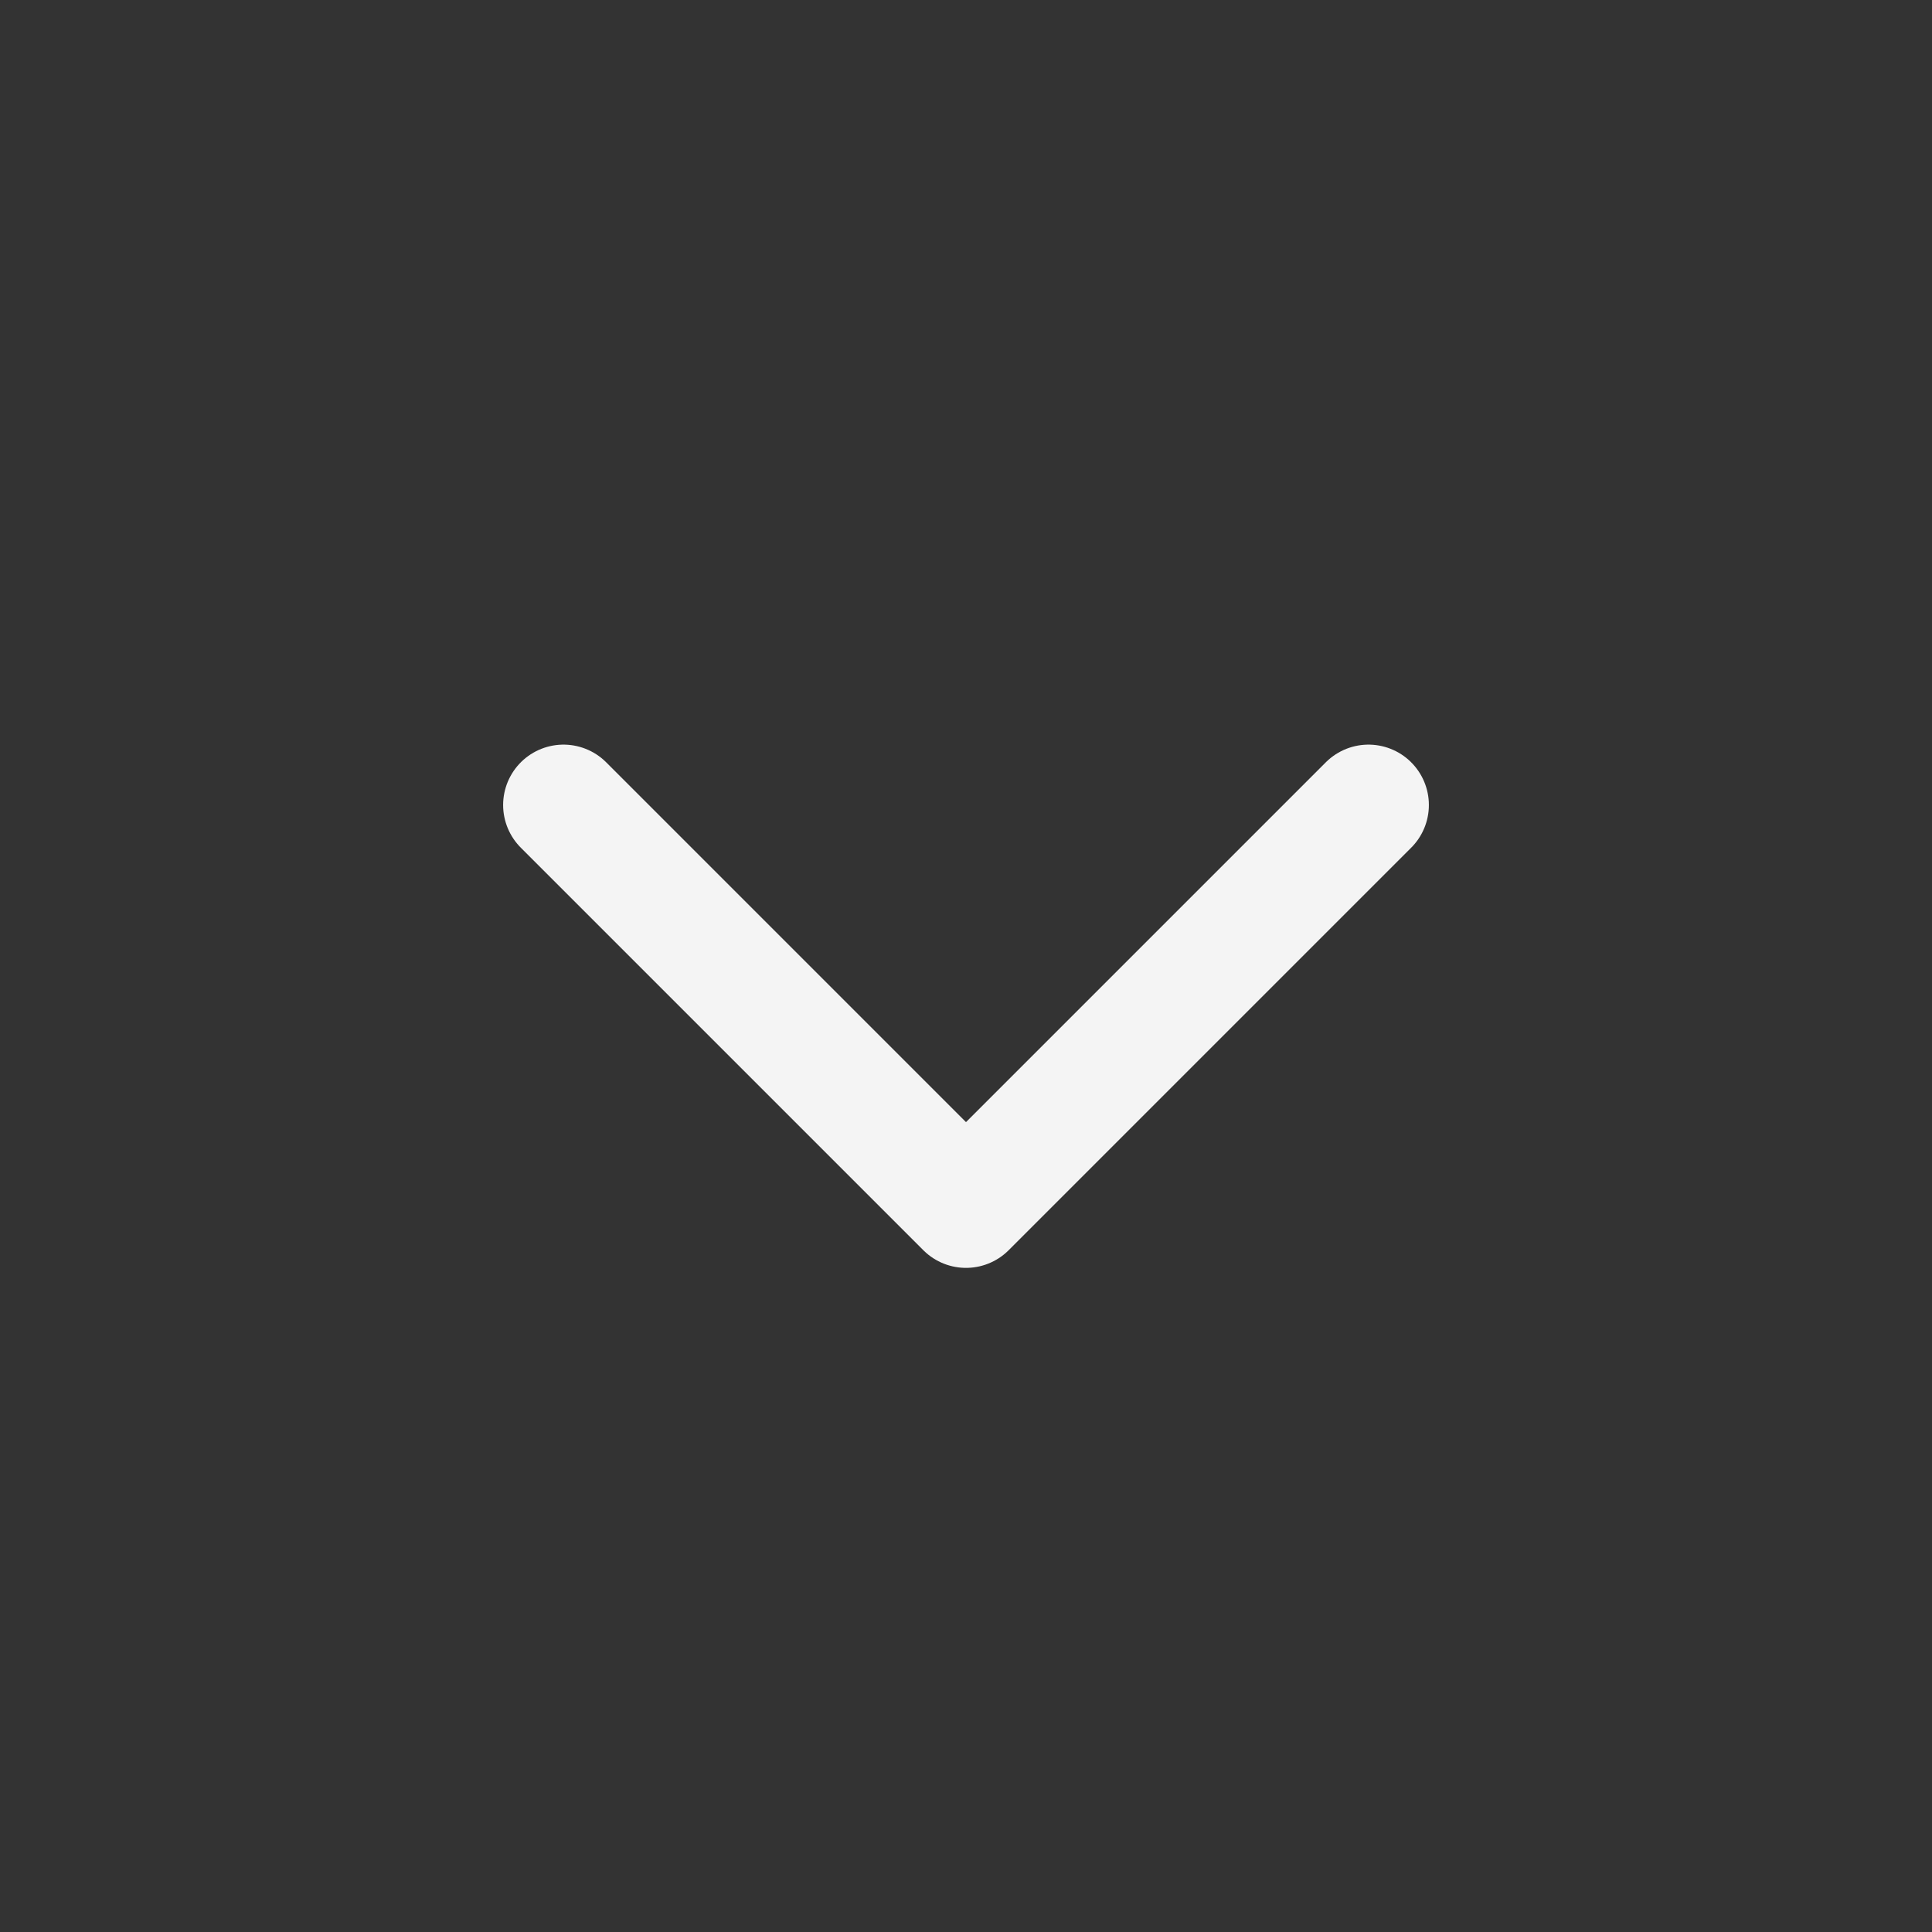 <svg xmlns="http://www.w3.org/2000/svg" fill="none" viewBox="0 0 24 24">
    <rect x="0" y="0" width="24" height="24" fill="#333333" stroke="none"/>
    <path stroke="#F4F4F4" stroke-linecap="round" stroke-linejoin="round" stroke-width="1.5" d="m7 10 5 5 5-5" />
</svg>